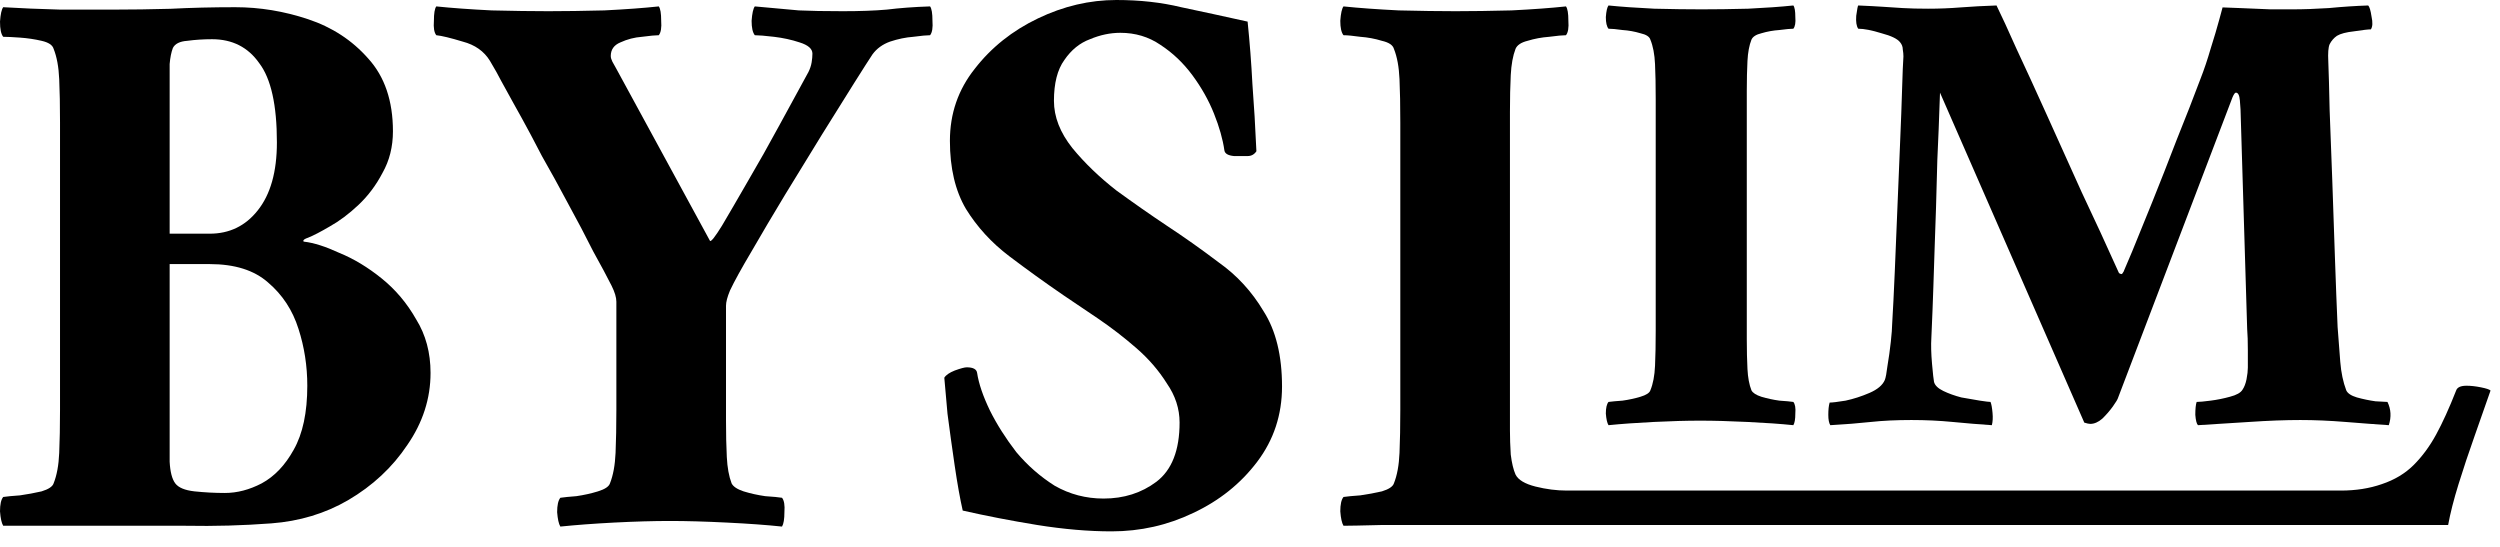 <svg width="137" height="30" viewBox="0 0 137 30" fill="none" xmlns="http://www.w3.org/2000/svg">
<path d="M12.893 0.395C14.238 0.395 15.568 0.614 16.884 1.053C18.2 1.491 19.296 2.207 20.173 3.201C21.079 4.195 21.533 5.526 21.533 7.192C21.533 8.04 21.343 8.8 20.962 9.473C20.612 10.145 20.173 10.73 19.647 11.227C19.121 11.724 18.594 12.118 18.068 12.411C17.571 12.703 17.176 12.908 16.884 13.025C16.709 13.083 16.621 13.142 16.621 13.2C16.621 13.229 16.636 13.244 16.665 13.244C17.191 13.303 17.834 13.507 18.594 13.858C19.384 14.18 20.159 14.647 20.919 15.261C21.679 15.875 22.307 16.621 22.804 17.498C23.331 18.346 23.594 19.325 23.594 20.436C23.594 21.84 23.17 23.155 22.322 24.383C21.503 25.611 20.422 26.62 19.077 27.409C17.82 28.14 16.416 28.564 14.867 28.681C13.317 28.798 11.753 28.842 10.174 28.812C9.94 28.812 9.619 28.812 9.209 28.812C8.8 28.812 8.347 28.812 7.85 28.812C6.973 28.812 6.008 28.812 4.956 28.812C3.932 28.812 2.982 28.812 2.105 28.812C1.228 28.812 0.585 28.812 0.175 28.812C0.088 28.666 0.029 28.403 0 28.023C0 27.643 0.058 27.38 0.175 27.234C0.38 27.204 0.687 27.175 1.096 27.146C1.506 27.087 1.9 27.015 2.28 26.927C2.661 26.81 2.88 26.664 2.938 26.488C3.114 26.05 3.216 25.494 3.245 24.822C3.274 24.149 3.289 23.36 3.289 22.454V6.71C3.289 5.774 3.274 4.985 3.245 4.342C3.216 3.669 3.114 3.114 2.938 2.675C2.88 2.47 2.661 2.324 2.28 2.237C1.9 2.149 1.506 2.09 1.096 2.061C0.687 2.032 0.38 2.017 0.175 2.017C0.058 1.871 0 1.593 0 1.184C0.029 0.775 0.088 0.512 0.175 0.395C1.14 0.453 2.178 0.497 3.289 0.526C4.4 0.526 5.409 0.526 6.315 0.526C7.221 0.526 8.23 0.512 9.341 0.482C10.452 0.424 11.636 0.395 12.893 0.395ZM9.297 14.472V24.032C9.297 24.032 9.297 24.062 9.297 24.12C9.297 24.325 9.297 24.719 9.297 25.304C9.326 25.86 9.429 26.254 9.604 26.488C9.78 26.722 10.13 26.868 10.657 26.927C11.212 26.985 11.768 27.015 12.323 27.015C12.996 27.015 13.668 26.839 14.341 26.488C15.042 26.108 15.627 25.494 16.095 24.646C16.592 23.769 16.84 22.6 16.84 21.138C16.84 20.056 16.679 19.018 16.358 18.024C16.036 17.001 15.481 16.153 14.691 15.481C13.931 14.808 12.864 14.472 11.49 14.472H9.297ZM9.297 12.806H11.49C12.572 12.806 13.449 12.382 14.121 11.534C14.823 10.657 15.174 9.414 15.174 7.806C15.174 5.76 14.852 4.312 14.209 3.465C13.595 2.587 12.732 2.149 11.621 2.149C11.154 2.149 10.7 2.178 10.262 2.237C9.853 2.266 9.59 2.397 9.473 2.631C9.385 2.865 9.326 3.158 9.297 3.508C9.297 3.859 9.297 4.269 9.297 4.736C9.297 4.824 9.297 4.912 9.297 4.999C9.297 5.087 9.297 5.175 9.297 5.263V12.806Z" fill="black"/>
<path d="M33.777 22.454V16.533C33.777 16.299 33.689 16.007 33.514 15.656C33.28 15.188 32.943 14.56 32.505 13.77C32.096 12.952 31.642 12.089 31.145 11.183C30.648 10.247 30.166 9.37 29.698 8.552C29.26 7.704 28.894 7.017 28.602 6.49C28.309 5.964 28.163 5.701 28.163 5.701C27.842 5.116 27.608 4.692 27.462 4.429C27.315 4.137 27.111 3.772 26.848 3.333C26.526 2.807 26.029 2.456 25.357 2.28C24.684 2.076 24.202 1.959 23.909 1.93C23.792 1.783 23.748 1.52 23.778 1.14C23.778 0.731 23.822 0.468 23.909 0.351C24.757 0.439 25.766 0.512 26.935 0.57C28.105 0.599 29.143 0.614 30.049 0.614C30.955 0.614 31.979 0.599 33.119 0.57C34.288 0.512 35.282 0.439 36.101 0.351C36.189 0.468 36.233 0.731 36.233 1.14C36.262 1.52 36.218 1.783 36.101 1.93C35.925 1.93 35.618 1.959 35.18 2.017C34.771 2.047 34.376 2.149 33.996 2.324C33.645 2.47 33.47 2.719 33.47 3.07C33.47 3.158 33.499 3.26 33.557 3.377C33.616 3.494 33.689 3.625 33.777 3.772L38.908 13.2C38.966 13.259 39.185 12.981 39.565 12.367C39.946 11.724 40.413 10.92 40.969 9.955C41.553 8.961 42.138 7.923 42.723 6.841C43.308 5.76 43.834 4.795 44.302 3.947C44.389 3.772 44.448 3.596 44.477 3.421C44.506 3.245 44.521 3.084 44.521 2.938C44.521 2.675 44.287 2.47 43.819 2.324C43.381 2.178 42.913 2.076 42.416 2.017C41.919 1.959 41.568 1.93 41.364 1.93C41.246 1.783 41.188 1.52 41.188 1.14C41.217 0.731 41.276 0.468 41.364 0.351C42.387 0.439 43.191 0.512 43.776 0.57C44.389 0.599 45.194 0.614 46.188 0.614C47.123 0.614 47.927 0.585 48.599 0.526C49.301 0.439 50.09 0.38 50.968 0.351C51.055 0.468 51.099 0.731 51.099 1.14C51.128 1.52 51.085 1.783 50.968 1.93C50.792 1.93 50.485 1.959 50.047 2.017C49.637 2.047 49.214 2.134 48.775 2.28C48.366 2.427 48.044 2.661 47.81 2.982C47.635 3.245 47.298 3.772 46.801 4.561C46.304 5.35 45.72 6.286 45.047 7.368C44.404 8.42 43.732 9.516 43.03 10.657C42.358 11.768 41.743 12.806 41.188 13.77C40.633 14.706 40.238 15.422 40.004 15.919C39.858 16.27 39.785 16.548 39.785 16.753V22.454C39.785 22.541 39.785 22.644 39.785 22.761C39.785 22.848 39.785 22.936 39.785 23.024C39.785 23.784 39.799 24.456 39.829 25.041C39.858 25.626 39.946 26.108 40.092 26.488C40.179 26.664 40.399 26.81 40.749 26.927C41.13 27.044 41.524 27.131 41.934 27.19C42.372 27.219 42.679 27.248 42.855 27.278C42.971 27.424 43.015 27.687 42.986 28.067C42.986 28.447 42.942 28.71 42.855 28.856C42.036 28.769 41.027 28.695 39.829 28.637C38.659 28.579 37.621 28.549 36.715 28.549C35.809 28.549 34.785 28.579 33.645 28.637C32.534 28.695 31.555 28.769 30.707 28.856C30.619 28.71 30.561 28.447 30.531 28.067C30.531 27.687 30.59 27.424 30.707 27.278C30.912 27.248 31.204 27.219 31.584 27.19C31.993 27.131 32.388 27.044 32.768 26.927C33.148 26.81 33.367 26.664 33.426 26.488C33.601 26.05 33.703 25.494 33.733 24.822C33.762 24.149 33.777 23.36 33.777 22.454Z" fill="black"/>
<path d="M61.177 0C62.463 0 63.647 0.132 64.729 0.395C65.84 0.629 67.053 0.892 68.369 1.184C68.486 2.324 68.574 3.465 68.632 4.605C68.72 5.745 68.793 6.973 68.851 8.289C68.734 8.464 68.574 8.552 68.369 8.552C68.369 8.552 68.354 8.552 68.325 8.552C68.208 8.552 67.974 8.552 67.624 8.552C67.302 8.522 67.126 8.42 67.097 8.245C67.01 7.631 66.82 6.958 66.527 6.227C66.235 5.496 65.84 4.795 65.343 4.122C64.846 3.45 64.261 2.894 63.589 2.456C62.946 2.017 62.215 1.798 61.396 1.798C60.841 1.798 60.285 1.915 59.73 2.149C59.174 2.354 58.706 2.734 58.326 3.289C57.946 3.815 57.756 4.561 57.756 5.526C57.756 6.403 58.092 7.265 58.765 8.113C59.437 8.932 60.241 9.706 61.177 10.437C62.142 11.139 63.063 11.782 63.94 12.367C64.875 12.981 65.825 13.653 66.79 14.384C67.784 15.086 68.603 15.978 69.246 17.059C69.918 18.112 70.255 19.486 70.255 21.182C70.255 22.731 69.802 24.105 68.895 25.304C67.989 26.503 66.82 27.438 65.387 28.111C63.984 28.783 62.492 29.119 60.914 29.119C59.657 29.119 58.297 29.003 56.835 28.769C55.403 28.535 54.043 28.272 52.757 27.979C52.611 27.336 52.464 26.517 52.318 25.523C52.172 24.529 52.041 23.579 51.923 22.673C51.836 21.737 51.777 21.079 51.748 20.699C51.836 20.553 52.026 20.422 52.318 20.305C52.64 20.188 52.859 20.129 52.976 20.129C53.327 20.129 53.517 20.232 53.546 20.436C53.634 21.021 53.868 21.708 54.248 22.497C54.628 23.258 55.11 24.018 55.695 24.778C56.309 25.509 57.011 26.123 57.8 26.62C58.619 27.087 59.51 27.321 60.475 27.321C61.586 27.321 62.551 27.015 63.37 26.401C64.217 25.757 64.641 24.675 64.641 23.155C64.641 22.395 64.407 21.679 63.94 21.006C63.501 20.305 62.946 19.662 62.273 19.077C61.601 18.492 60.899 17.951 60.168 17.454C59.437 16.957 58.809 16.533 58.282 16.182C57.259 15.481 56.265 14.764 55.3 14.034C54.336 13.303 53.546 12.44 52.932 11.446C52.347 10.452 52.055 9.209 52.055 7.718C52.055 6.227 52.508 4.912 53.415 3.772C54.321 2.602 55.476 1.681 56.879 1.009C58.282 0.336 59.715 0 61.177 0Z" fill="black"/>
<path d="M82.745 22.629C82.745 22.629 82.745 22.658 82.745 22.717C82.745 22.863 82.745 23.155 82.745 23.594C82.745 24.003 82.76 24.442 82.789 24.909C82.847 25.377 82.935 25.743 83.052 26.006C83.198 26.298 83.564 26.517 84.148 26.664C84.733 26.81 85.303 26.883 85.859 26.883H128.281C129.1 26.883 129.845 26.766 130.518 26.532C131.22 26.298 131.804 25.947 132.272 25.48C132.74 25.012 133.149 24.456 133.5 23.813C133.851 23.17 134.216 22.366 134.596 21.401C134.655 21.226 134.845 21.138 135.166 21.138C135.4 21.138 135.663 21.167 135.956 21.226C136.248 21.284 136.424 21.343 136.482 21.401C136.219 22.161 135.927 22.994 135.605 23.901C135.283 24.807 134.991 25.684 134.728 26.532C134.465 27.38 134.275 28.125 134.158 28.769H79.763C78.243 28.769 76.912 28.769 75.772 28.769C74.632 28.798 73.916 28.812 73.623 28.812C73.536 28.666 73.477 28.403 73.448 28.023C73.448 27.643 73.506 27.38 73.623 27.234C73.828 27.204 74.135 27.175 74.544 27.146C74.954 27.087 75.348 27.015 75.728 26.927C76.108 26.81 76.328 26.664 76.386 26.488C76.562 26.05 76.664 25.494 76.693 24.822C76.722 24.149 76.737 23.36 76.737 22.454V6.71C76.737 5.774 76.722 4.985 76.693 4.342C76.664 3.669 76.562 3.114 76.386 2.675C76.328 2.47 76.108 2.324 75.728 2.237C75.348 2.12 74.954 2.047 74.544 2.017C74.135 1.959 73.828 1.93 73.623 1.93C73.506 1.783 73.448 1.52 73.448 1.14C73.477 0.731 73.536 0.468 73.623 0.351C74.471 0.439 75.48 0.512 76.649 0.57C77.819 0.599 78.857 0.614 79.763 0.614C80.669 0.614 81.693 0.599 82.833 0.57C84.002 0.512 84.996 0.439 85.815 0.351C85.903 0.468 85.947 0.731 85.947 1.14C85.976 1.52 85.932 1.783 85.815 1.93C85.639 1.93 85.332 1.959 84.894 2.017C84.485 2.047 84.09 2.12 83.71 2.237C83.359 2.324 83.14 2.47 83.052 2.675C82.906 3.055 82.818 3.538 82.789 4.122C82.76 4.707 82.745 5.38 82.745 6.14C82.745 6.227 82.745 6.33 82.745 6.447C82.745 6.534 82.745 6.622 82.745 6.71V22.629Z" fill="black"/>
<path d="M93.247 0.512C94 0.512 94.85 0.501 95.797 0.477C96.769 0.43 97.595 0.371 98.275 0.3C98.348 0.394 98.384 0.607 98.384 0.937C98.409 1.244 98.372 1.456 98.275 1.574C98.129 1.574 97.874 1.597 97.51 1.645C97.17 1.668 96.842 1.727 96.526 1.822C96.234 1.892 96.052 2.01 95.979 2.175C95.858 2.482 95.785 2.871 95.761 3.343C95.737 3.815 95.724 4.357 95.724 4.971C95.724 5.042 95.724 5.124 95.724 5.218C95.724 5.289 95.724 5.36 95.724 5.431V18.134C95.724 18.205 95.724 18.287 95.724 18.381C95.724 18.452 95.724 18.523 95.724 18.594C95.724 19.207 95.737 19.75 95.761 20.221C95.785 20.693 95.858 21.083 95.979 21.389C96.052 21.531 96.234 21.649 96.526 21.743C96.842 21.837 97.17 21.908 97.51 21.955C97.874 21.979 98.129 22.003 98.275 22.026C98.372 22.144 98.409 22.356 98.384 22.663C98.384 22.97 98.348 23.182 98.275 23.3C97.595 23.229 96.757 23.17 95.761 23.123C94.789 23.076 93.927 23.052 93.174 23.052C92.421 23.052 91.571 23.076 90.623 23.123C89.676 23.17 88.85 23.229 88.146 23.3C88.073 23.182 88.024 22.97 88 22.663C88 22.356 88.049 22.144 88.146 22.026C88.316 22.003 88.571 21.979 88.911 21.955C89.251 21.908 89.579 21.837 89.895 21.743C90.21 21.649 90.393 21.531 90.441 21.389C90.587 21.035 90.672 20.587 90.696 20.045C90.721 19.502 90.733 18.865 90.733 18.134V5.431C90.733 4.676 90.721 4.039 90.696 3.52C90.672 2.977 90.587 2.529 90.441 2.175C90.393 2.01 90.21 1.892 89.895 1.822C89.579 1.727 89.251 1.668 88.911 1.645C88.571 1.597 88.316 1.574 88.146 1.574C88.049 1.456 88 1.244 88 0.937C88.024 0.607 88.073 0.394 88.146 0.3C88.85 0.371 89.688 0.43 90.66 0.477C91.631 0.501 92.494 0.512 93.247 0.512Z" fill="black"/>
<path d="M105.656 0.477C106.264 0.477 106.859 0.453 107.442 0.406C108.049 0.359 108.705 0.324 109.409 0.3C109.676 0.843 110.041 1.633 110.502 2.671C110.988 3.709 111.535 4.9 112.142 6.245C112.749 7.589 113.393 9.016 114.073 10.526C114.777 12.012 115.458 13.487 116.113 14.949C116.113 14.949 116.126 14.961 116.15 14.985C116.198 15.008 116.235 15.02 116.259 15.02C116.283 15.02 116.308 14.996 116.332 14.949C116.381 14.879 116.405 14.831 116.405 14.808C116.405 14.808 116.551 14.466 116.842 13.781C117.134 13.074 117.498 12.177 117.935 11.092C118.372 10.007 118.822 8.863 119.283 7.66C119.769 6.457 120.206 5.336 120.595 4.298C120.789 3.803 120.971 3.261 121.142 2.671C121.336 2.057 121.494 1.527 121.615 1.078C121.737 0.63 121.797 0.406 121.797 0.406C121.919 0.406 122.235 0.418 122.745 0.442C123.279 0.465 123.838 0.489 124.421 0.512C125.004 0.512 125.404 0.512 125.623 0.512C126.23 0.512 126.898 0.489 127.627 0.442C128.356 0.371 129.072 0.324 129.777 0.3C129.85 0.371 129.91 0.571 129.959 0.902C130.032 1.232 130.02 1.468 129.923 1.609C129.777 1.609 129.473 1.645 129.012 1.715C128.574 1.763 128.259 1.845 128.064 1.963C127.894 2.081 127.761 2.234 127.664 2.423C127.591 2.588 127.566 2.907 127.591 3.378C127.615 3.968 127.639 4.853 127.664 6.032C127.712 7.188 127.761 8.474 127.809 9.889C127.858 11.305 127.906 12.72 127.955 14.135C128.004 15.551 128.052 16.813 128.101 17.922C128.149 18.582 128.198 19.219 128.247 19.832C128.295 20.422 128.404 20.941 128.574 21.389C128.647 21.554 128.842 21.684 129.157 21.779C129.497 21.873 129.838 21.944 130.178 21.991C130.518 22.014 130.736 22.026 130.833 22.026C131.028 22.427 131.052 22.852 130.906 23.3C130.202 23.253 129.412 23.194 128.538 23.123C127.664 23.052 126.838 23.017 126.06 23.017C125.234 23.017 124.299 23.052 123.255 23.123C122.21 23.194 121.275 23.253 120.449 23.3C120.376 23.229 120.328 23.041 120.303 22.734C120.303 22.404 120.328 22.168 120.376 22.026C120.522 22.026 120.777 22.003 121.142 21.955C121.506 21.908 121.858 21.837 122.198 21.743C122.563 21.649 122.793 21.519 122.89 21.354C122.988 21.212 123.06 21.024 123.109 20.788C123.158 20.528 123.182 20.316 123.182 20.151C123.182 19.962 123.182 19.644 123.182 19.195C123.182 18.724 123.17 18.334 123.145 18.028L122.781 5.997C122.781 5.95 122.769 5.785 122.745 5.502C122.72 5.218 122.648 5.077 122.526 5.077C122.477 5.077 122.417 5.159 122.344 5.325L116.077 21.779C116.053 21.873 115.955 22.038 115.785 22.274C115.615 22.51 115.421 22.734 115.202 22.946C114.984 23.135 114.765 23.229 114.547 23.229C114.474 23.229 114.364 23.206 114.219 23.159L106.312 5.077C106.264 6.516 106.215 7.743 106.166 8.757C106.142 9.748 106.118 10.62 106.094 11.375C106.069 12.107 106.045 12.814 106.021 13.498C105.996 14.183 105.972 14.926 105.948 15.728C105.923 16.506 105.887 17.438 105.838 18.523C105.814 18.901 105.826 19.372 105.875 19.939C105.923 20.481 105.96 20.811 105.984 20.929C106.033 21.118 106.203 21.283 106.494 21.425C106.786 21.566 107.114 21.684 107.478 21.779C107.867 21.849 108.207 21.908 108.498 21.955C108.814 22.003 109.008 22.026 109.081 22.026C109.13 22.144 109.166 22.345 109.191 22.628C109.215 22.887 109.203 23.111 109.154 23.3C108.45 23.253 107.733 23.194 107.004 23.123C106.276 23.052 105.523 23.017 104.745 23.017C103.92 23.017 103.179 23.052 102.523 23.123C101.867 23.194 101.126 23.253 100.3 23.3C100.227 23.182 100.191 22.993 100.191 22.734C100.191 22.451 100.215 22.227 100.264 22.061C100.41 22.061 100.701 22.026 101.138 21.955C101.575 21.861 102.013 21.72 102.45 21.531C102.887 21.342 103.167 21.106 103.288 20.823C103.337 20.705 103.385 20.446 103.434 20.045C103.507 19.62 103.567 19.184 103.616 18.735C103.664 18.287 103.689 17.969 103.689 17.78C103.737 16.978 103.786 16.011 103.834 14.879C103.883 13.746 103.932 12.567 103.98 11.34C104.029 10.113 104.077 8.934 104.126 7.802C104.175 6.669 104.211 5.69 104.235 4.865C104.26 4.015 104.284 3.426 104.308 3.095C104.308 2.977 104.296 2.848 104.272 2.706C104.272 2.565 104.223 2.435 104.126 2.317C103.98 2.128 103.64 1.963 103.106 1.822C102.571 1.656 102.146 1.574 101.831 1.574C101.733 1.432 101.697 1.196 101.721 0.866C101.77 0.512 101.806 0.324 101.831 0.3C102.389 0.324 102.839 0.347 103.179 0.371C103.543 0.394 103.907 0.418 104.272 0.442C104.66 0.465 105.122 0.477 105.656 0.477Z" fill="black"/>
</svg>
